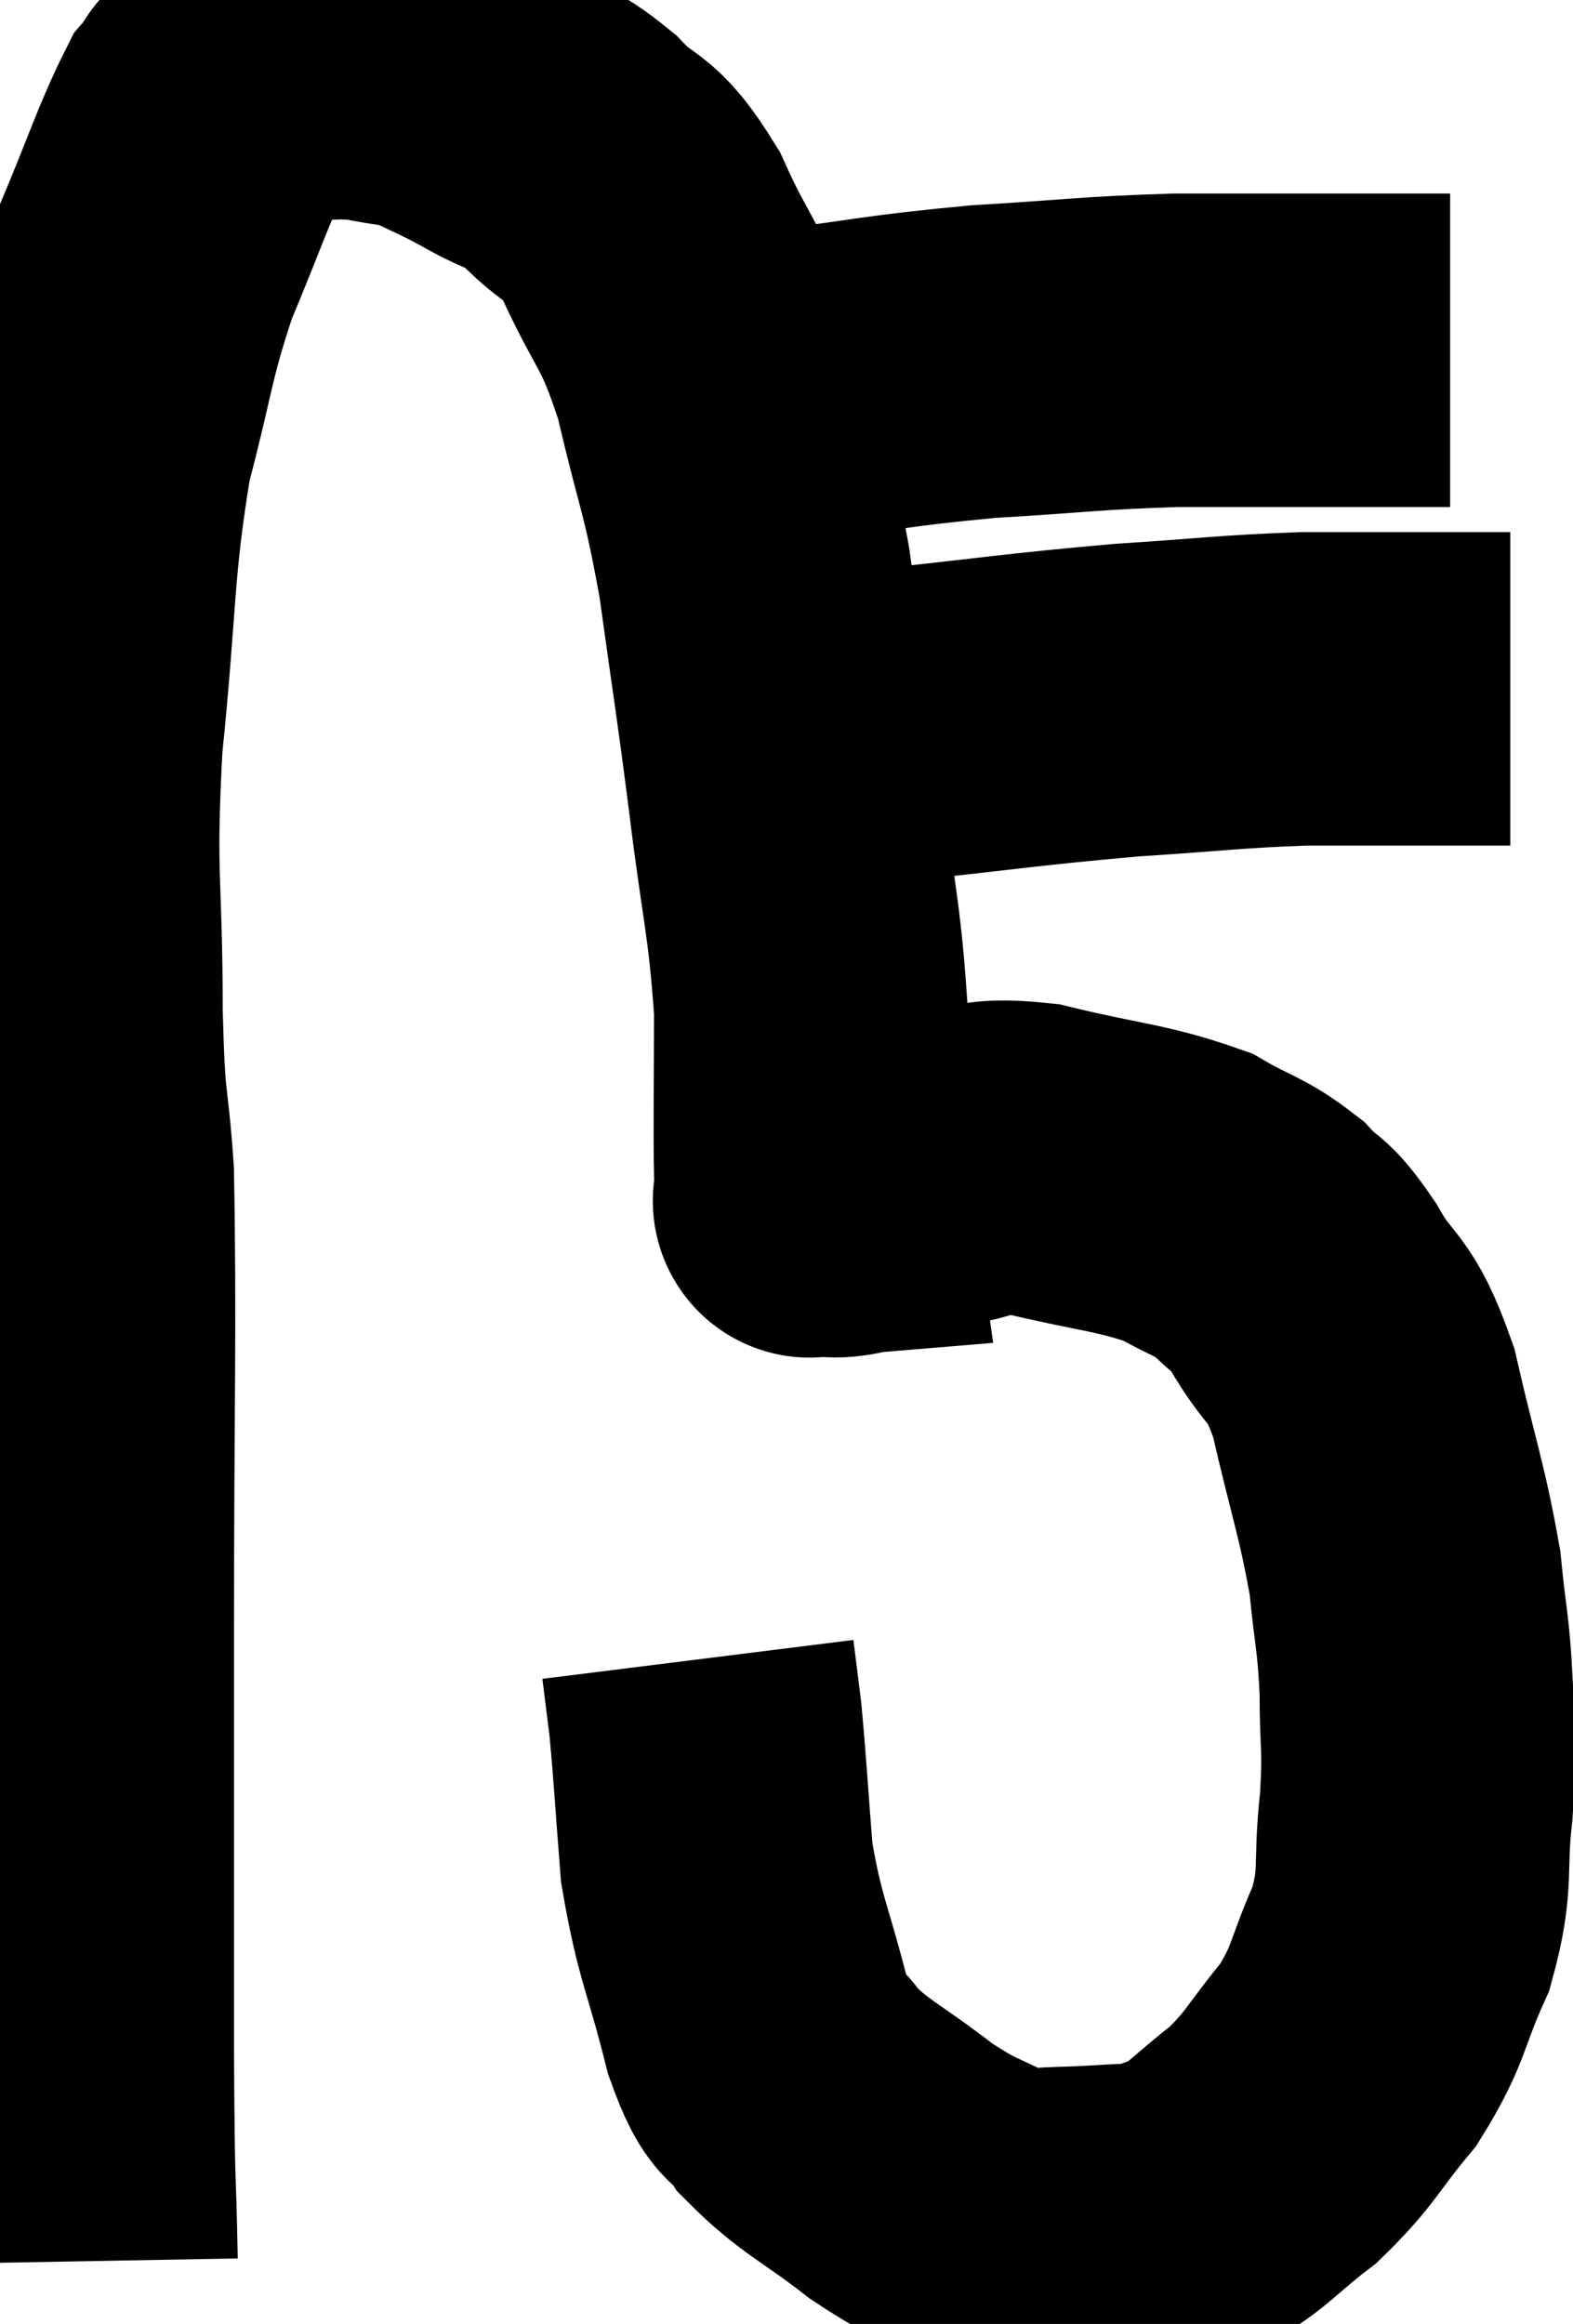 <svg xmlns="http://www.w3.org/2000/svg" viewBox="10.707 7.133 25.093 37.067" width="25.093" height="37.067"><path d="M 12 43.2 C 11.97 41.55, 11.955 42.42, 11.94 39.9 C 11.94 36.51, 11.94 36.63, 11.94 33.12 C 11.94 29.49, 11.985 28.32, 11.94 25.86 C 11.85 24.57, 11.805 25.005, 11.76 23.28 C 11.76 21.12, 11.64 21.21, 11.76 18.96 C 12 16.62, 11.925 16.185, 12.24 14.28 C 12.63 12.81, 12.585 12.645, 13.02 11.34 C 13.5 10.2, 13.635 9.75, 13.98 9.06 C 14.19 8.82, 14.085 8.805, 14.4 8.58 C 14.82 8.37, 14.685 8.265, 15.24 8.16 C 15.93 8.16, 16.005 8.1, 16.62 8.16 C 17.16 8.28, 17.19 8.22, 17.7 8.4 C 18.18 8.64, 18.135 8.595, 18.66 8.88 C 19.23 9.21, 19.23 9.075, 19.8 9.54 C 20.37 10.14, 20.385 9.84, 20.94 10.74 C 21.48 11.94, 21.57 11.76, 22.02 13.14 C 22.38 14.7, 22.44 14.61, 22.74 16.26 C 22.98 18, 22.995 18, 23.22 19.74 C 23.43 21.48, 23.535 21.69, 23.64 23.22 C 23.64 24.54, 23.625 25.095, 23.64 25.86 C 23.67 26.07, 23.685 26.175, 23.7 26.28 C 23.7 26.28, 23.7 26.28, 23.7 26.28 C 23.7 26.28, 23.52 26.295, 23.7 26.28 C 24.06 26.25, 23.925 26.34, 24.42 26.22 C 25.05 26.01, 24.99 25.95, 25.68 25.8 C 26.43 25.71, 26.19 25.515, 27.18 25.62 C 28.41 25.92, 28.74 25.905, 29.64 26.22 C 30.21 26.55, 30.315 26.52, 30.78 26.88 C 31.14 27.27, 31.08 27.045, 31.5 27.66 C 31.98 28.5, 32.055 28.2, 32.46 29.34 C 32.79 30.78, 32.91 31.035, 33.12 32.22 C 33.21 33.15, 33.255 33.15, 33.3 34.08 C 33.3 35.01, 33.36 34.95, 33.3 35.94 C 33.18 36.99, 33.33 37.05, 33.06 38.04 C 32.64 38.97, 32.73 39.075, 32.22 39.9 C 31.62 40.62, 31.635 40.74, 31.02 41.34 C 30.39 41.82, 30.3 42, 29.76 42.3 C 29.31 42.42, 29.4 42.465, 28.86 42.54 C 28.23 42.57, 28.155 42.585, 27.6 42.6 C 27.12 42.6, 27.27 42.81, 26.64 42.6 C 25.86 42.18, 25.875 42.285, 25.08 41.76 C 24.27 41.13, 24.03 41.07, 23.46 40.5 C 23.13 39.99, 23.13 40.395, 22.8 39.48 C 22.47 38.16, 22.35 38.07, 22.14 36.84 C 22.05 35.7, 22.035 35.37, 21.96 34.56 C 21.9 34.08, 21.87 33.84, 21.84 33.6 C 21.84 33.6, 21.84 33.6, 21.84 33.6 L 21.84 33.6" fill="none" stroke="black" stroke-width="5"></path><path d="M 23.88 18.72 C 24.3 18.72, 23.52 18.825, 24.72 18.72 C 26.7 18.51, 26.985 18.45, 28.68 18.3 C 30.09 18.21, 30.285 18.165, 31.5 18.12 C 32.52 18.12, 32.715 18.12, 33.54 18.12 C 34.17 18.12, 34.485 18.12, 34.8 18.12 L 34.8 18.12" fill="none" stroke="black" stroke-width="5"></path><path d="M 23.04 13.32 C 24.72 13.11, 24.795 13.05, 26.4 12.9 C 27.93 12.81, 28.05 12.765, 29.46 12.72 C 30.75 12.72, 31.095 12.72, 32.04 12.72 C 32.64 12.72, 32.79 12.72, 33.24 12.72 L 33.84 12.72" fill="none" stroke="black" stroke-width="5"></path></svg>